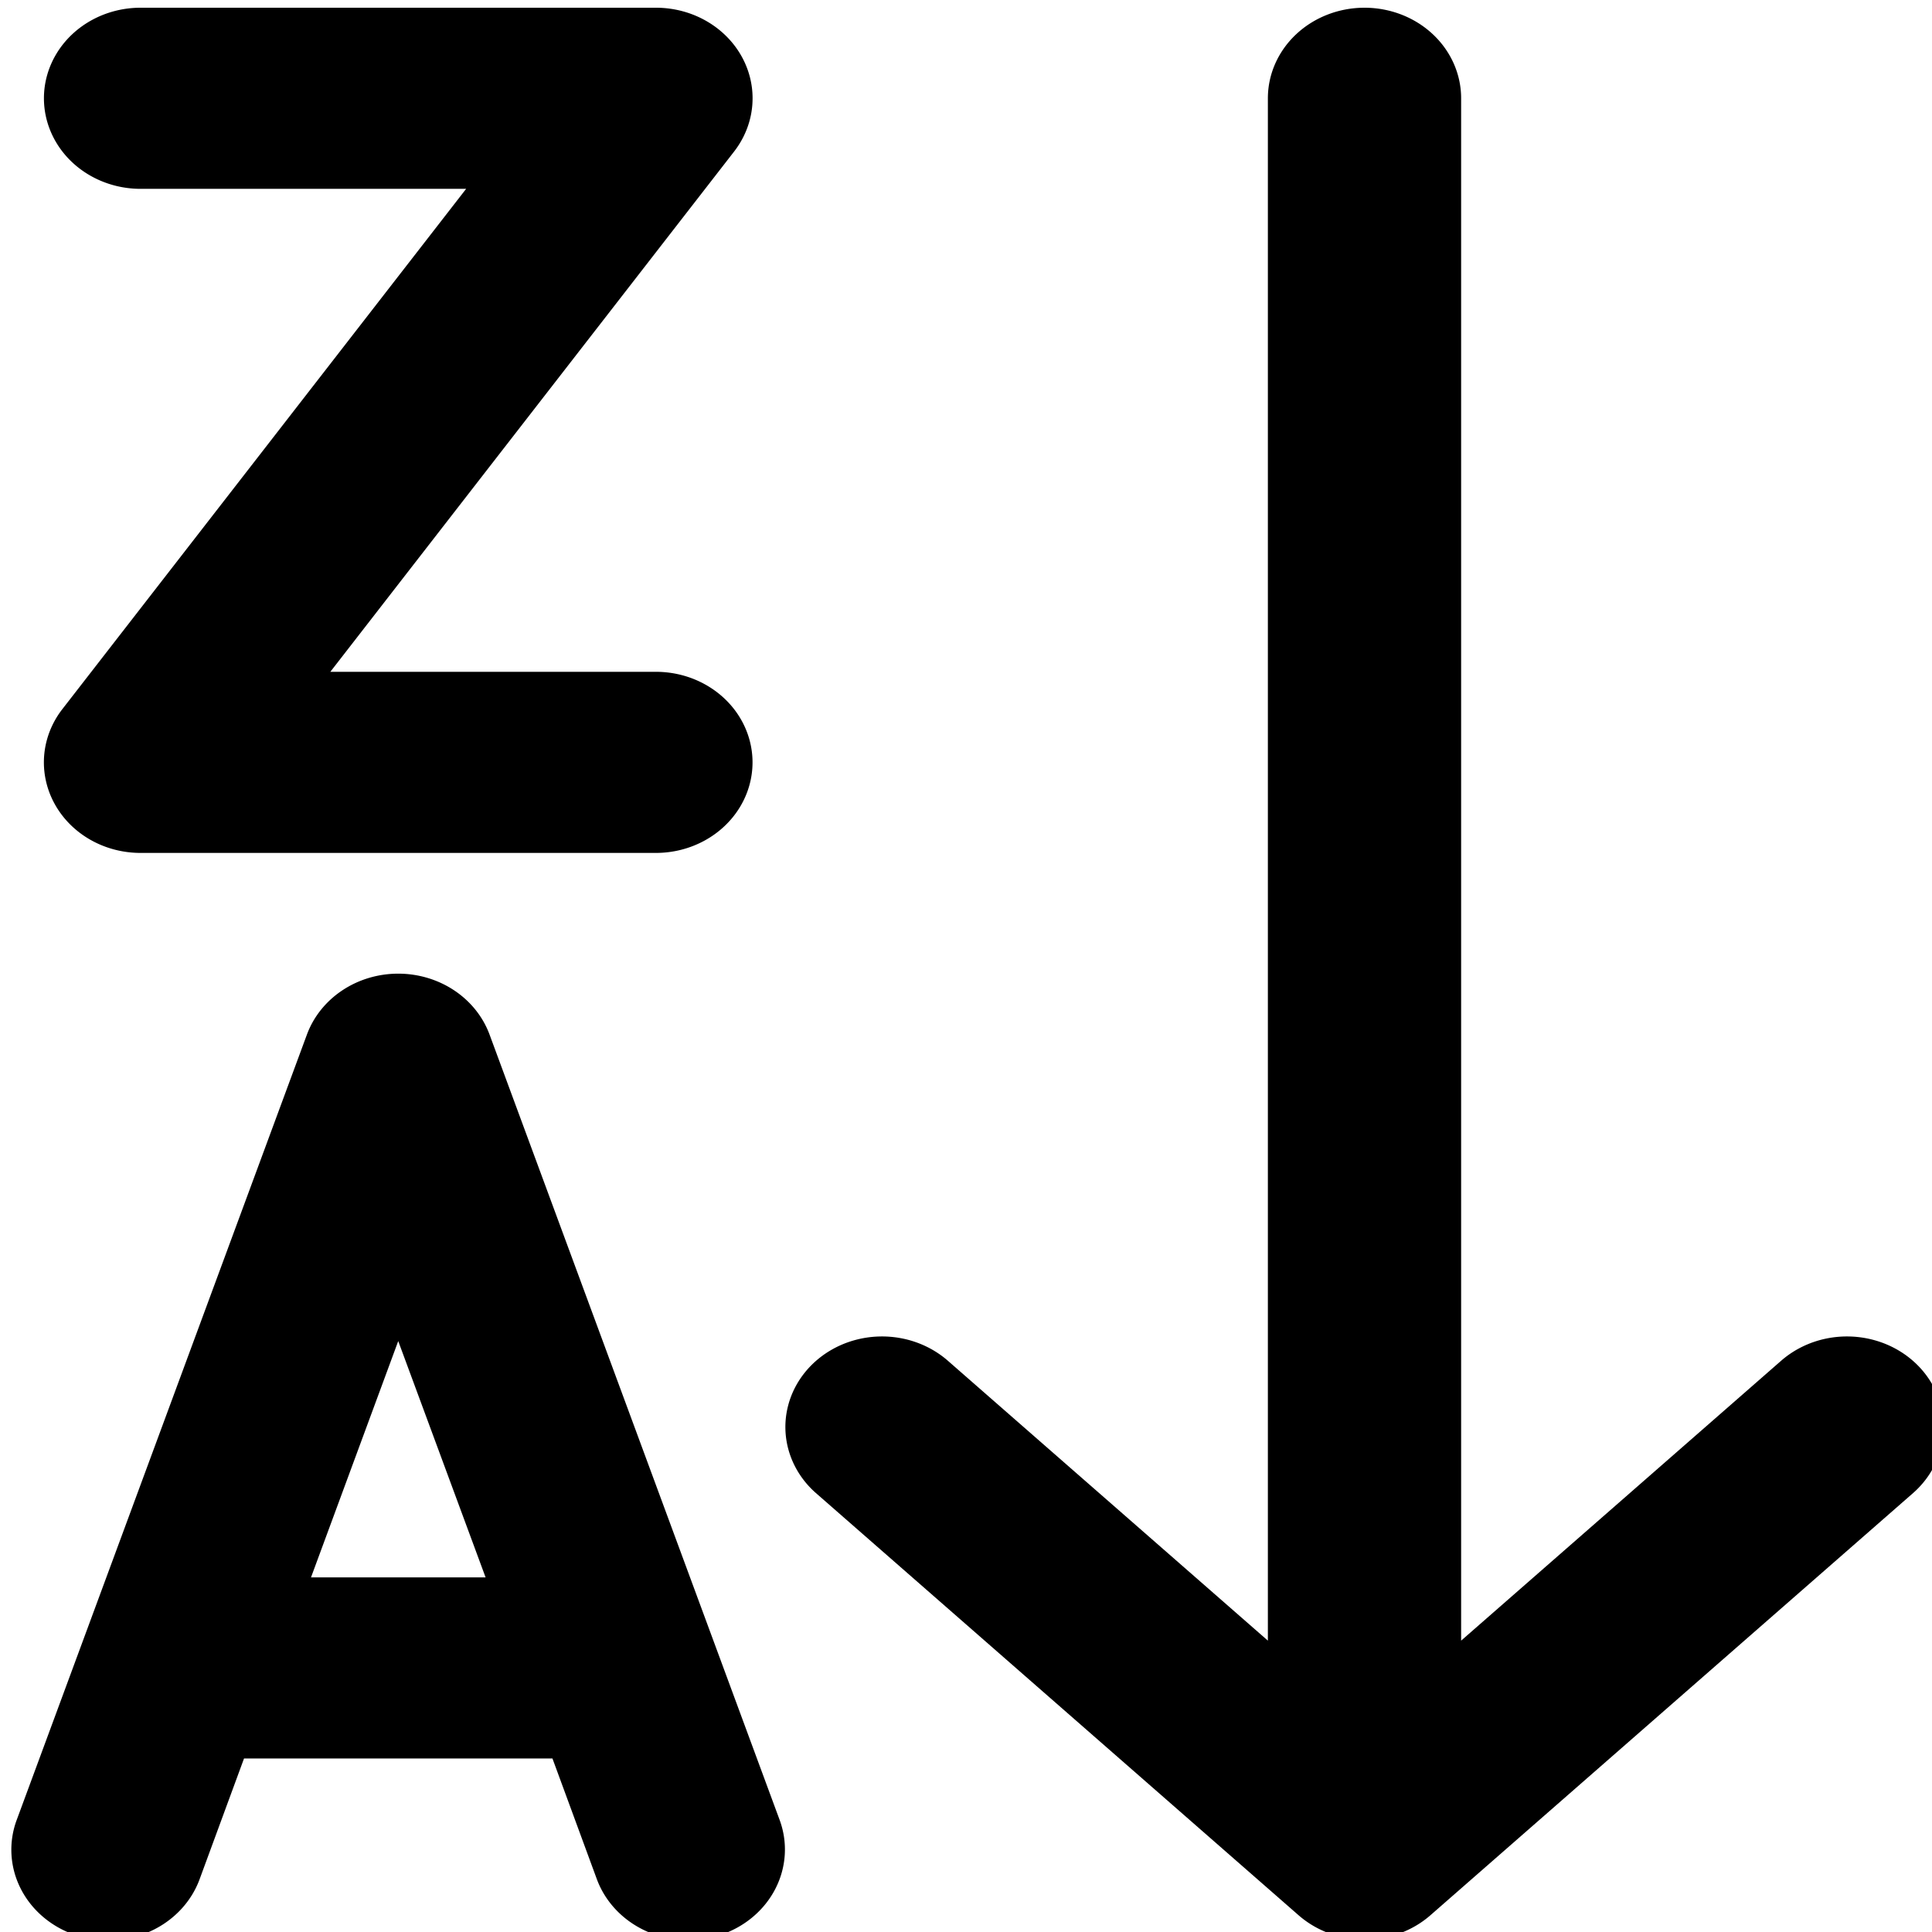 <svg xmlns="http://www.w3.org/2000/svg" width="500" height="500">
  <path d="M353.133 2a25.007 23.436 0 0125.007 23.436v399.16l82.956-72.557a25.007 23.436 0 0134.143 34.248L370.204 495.654a25.007 23.436 0 01-34.143 0L211.026 386.287a25.007 23.436 0 0134.143-34.248l82.957 72.557V25.436A25.007 23.436 0 01353.133 2zm-250.07 249.983a25.007 23.436 0 0123.64 15.78l75.02 203.112a25.027 23.455 0 11-47.312 15.311l-11.437-31.092H63.152l-11.437 31.092A25.043 23.47 0 114.37 470.875l75.054-203.112a25.007 23.436 0 0123.64-15.78zm0 95.087L80.49 408.223h45.18zM169.748 2a25.007 23.436 0 0120.24 37.216L85.49 173.863h84.257a25.007 23.436 0 110 46.872H36.378a25.007 23.436 0 01-20.24-37.216L120.635 48.872H36.378a25.007 23.436 0 010-46.872z"/>
</svg>
